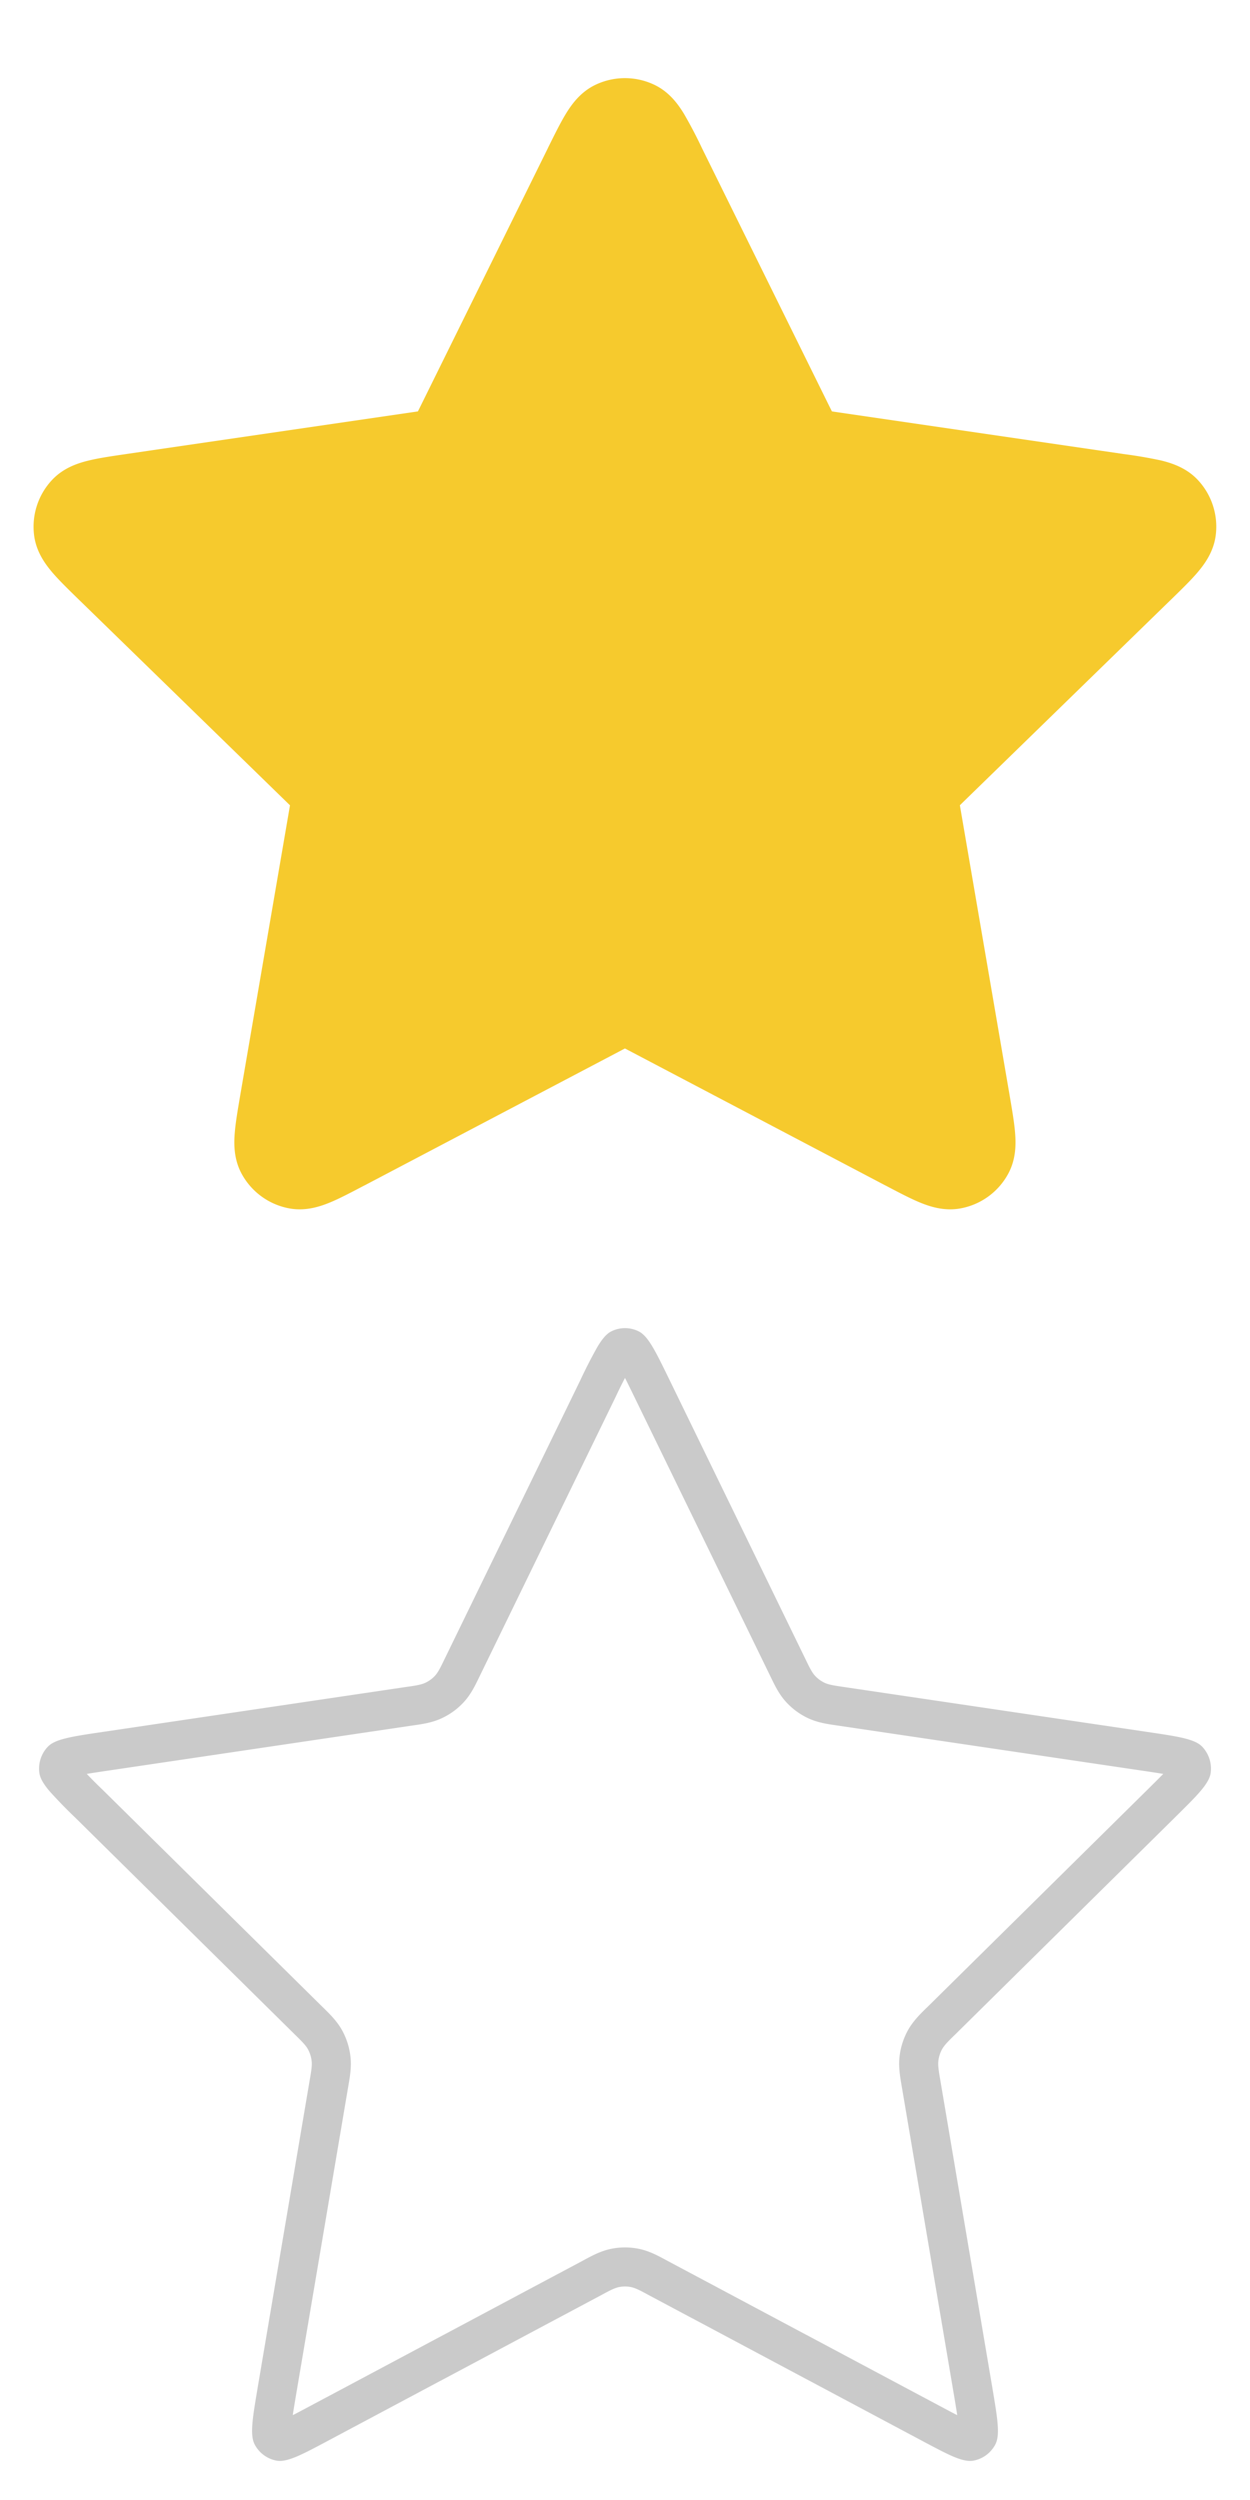 <svg width="32" height="64" fill="none" xmlns="http://www.w3.org/2000/svg"><path d="M16.692 35.548l3.48 7.148.02.041c.088.181.172.356.302.498.114.124.25.225.403.297.175.082.367.11.563.139l.046.007 7.784 1.153c.42.062.7.104.9.153.18.044.225.078.228.08a.314.314 0 01.08.252c-.001.002-.016.058-.141.206-.135.16-.338.36-.641.66l-5.63 5.561-.034.032c-.142.14-.28.277-.374.446a1.32 1.32 0 00-.152.477c-.023.191.01.383.043.582l.008.045 1.329 7.854c.071.424.119.708.135.918.016.197-.005.25-.005.252a.297.297 0 01-.203.151c-.004 0-.061 0-.229-.07-.19-.081-.442-.215-.817-.415l-6.96-3.71-.04-.022c-.175-.094-.347-.186-.536-.224a1.285 1.285 0 00-.502 0c-.189.038-.36.13-.536.224l-.04.022-6.96 3.71c-.375.2-.626.334-.817.414-.168.07-.225.07-.23.071a.297.297 0 01-.202-.151c0-.002-.02-.055-.005-.252.016-.21.064-.494.135-.918l1.329-7.854.008-.045c.034-.2.066-.39.043-.582a1.314 1.314 0 00-.152-.477c-.093-.169-.232-.305-.374-.446l-.033-.032-5.63-5.56a11.99 11.99 0 01-.642-.66c-.125-.15-.14-.205-.14-.207a.314.314 0 01.079-.251c.003-.002.048-.037.228-.08.2-.05.48-.092.9-.154l7.784-1.154.046-.006c.196-.029.388-.057.563-.14a1.29 1.29 0 00.403-.296c.13-.142.214-.317.302-.498l.02-.041 3.48-7.148a11.8 11.8 0 01.422-.823c.098-.162.145-.195.147-.197a.286.286 0 01.246 0c.002.002.05.035.147.197.108.18.234.437.422.823z" stroke="#CACACA" stroke-linecap="round" stroke-linejoin="round"/><path d="M20.802 10.66l-3.28-6.646-.01-.021a11.206 11.206 0 00-.43-.82c-.126-.207-.291-.43-.546-.551a1.25 1.25 0 00-1.076 0c-.255.121-.42.344-.546.55-.128.21-.266.489-.43.82l-.01.022-3.28 6.645c-.116.234-.133.257-.146.272a.25.25 0 01-.078.056c-.017.008-.044.017-.303.055L3.33 12.114l-.024.004c-.366.053-.674.098-.912.156-.235.056-.498.145-.692.35a1.25 1.25 0 00-.332 1.023c.037.28.198.505.355.689.16.186.383.403.648.662l.017.016 5.307 5.17c.187.182.204.205.214.222a.25.25 0 01.03.091c.002.02.002.048-.042.306l-1.253 7.301-.004.024c-.062.365-.115.672-.134.916-.02.241-.017.519.118.767.18.331.5.564.87.632.278.052.543-.032.766-.124.226-.094.502-.24.83-.412l.021-.01 6.56-3.45c.23-.122.258-.13.277-.134a.251.251 0 01.096 0c.02.003.047.012.278.134l6.559 3.45.021.01c.328.173.604.318.83.412.223.092.488.176.766.124.37-.068.69-.3.87-.632.135-.248.138-.526.118-.767-.019-.244-.072-.551-.134-.916l-.004-.024-1.252-7.3c-.045-.259-.044-.287-.042-.306a.25.25 0 01.03-.092c.009-.017.026-.04.213-.223l5.307-5.169.017-.016c.265-.259.489-.476.648-.662.157-.184.318-.41.355-.69a1.25 1.25 0 00-.332-1.023c-.194-.204-.457-.293-.692-.35a11.205 11.205 0 00-.912-.155l-.024-.004-7.337-1.072c-.258-.038-.286-.047-.303-.055a.248.248 0 01-.078-.056c-.013-.015-.03-.038-.146-.272z" fill="#F6CA2D" stroke="#F6CA2D" stroke-linecap="round" stroke-linejoin="round"/></svg>